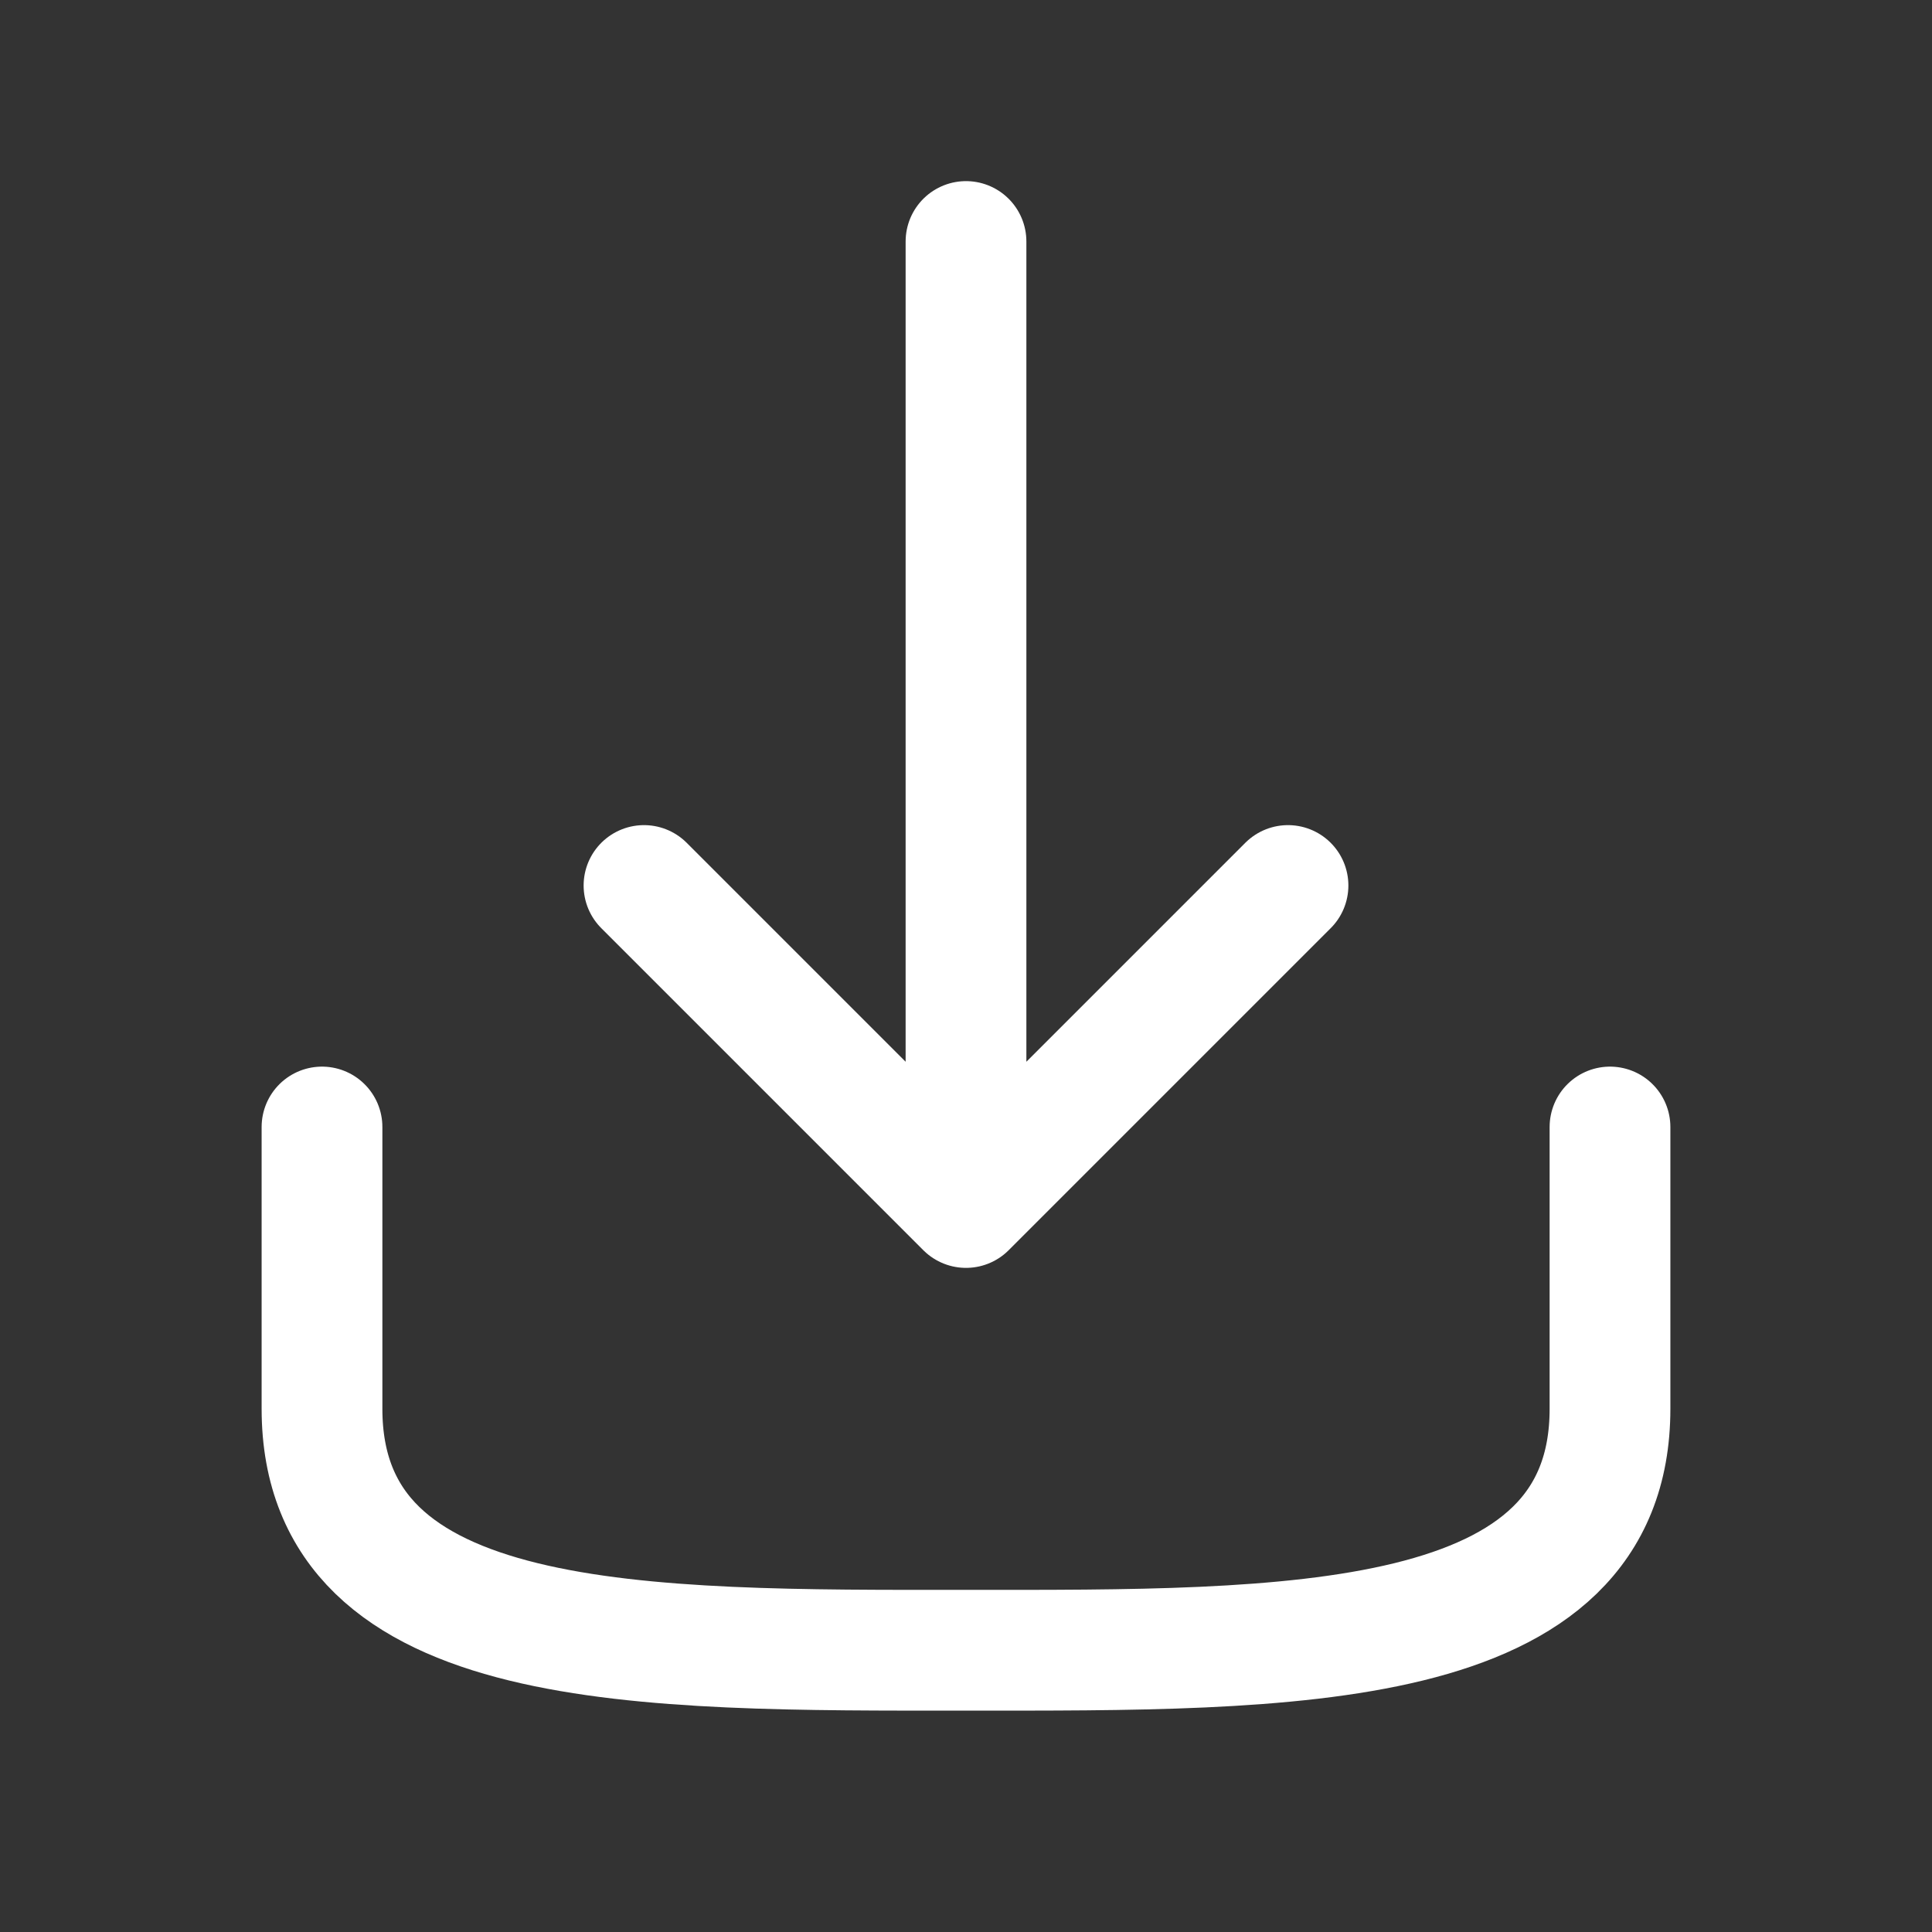 <svg width="800px" height="800px" viewBox="0 0 24 24" fill="none"
  xmlns="http://www.w3.org/2000/svg" stroke="#ffffff">
  <rect x="0" y="0" width="24" height="24" fill="#333333" stroke="none"/>
  <g id="SVGRepo_bgCarrier" stroke-width="0"/>
  <g id="SVGRepo_tracerCarrier" stroke-linecap="round" stroke-linejoin="round"/>
  <g id="SVGRepo_iconCarrier">
    <path d="M20 14V17.5C20 20.558 16 20.5 12 20.5C8 20.5 4 20.558 4 17.5V14M12 15L12 3M12 15L8 11M12 15L16 11" stroke="#ffffff" stroke-width="1.5" stroke-linecap="round" stroke-linejoin="round"/>
  </g>
</svg>
